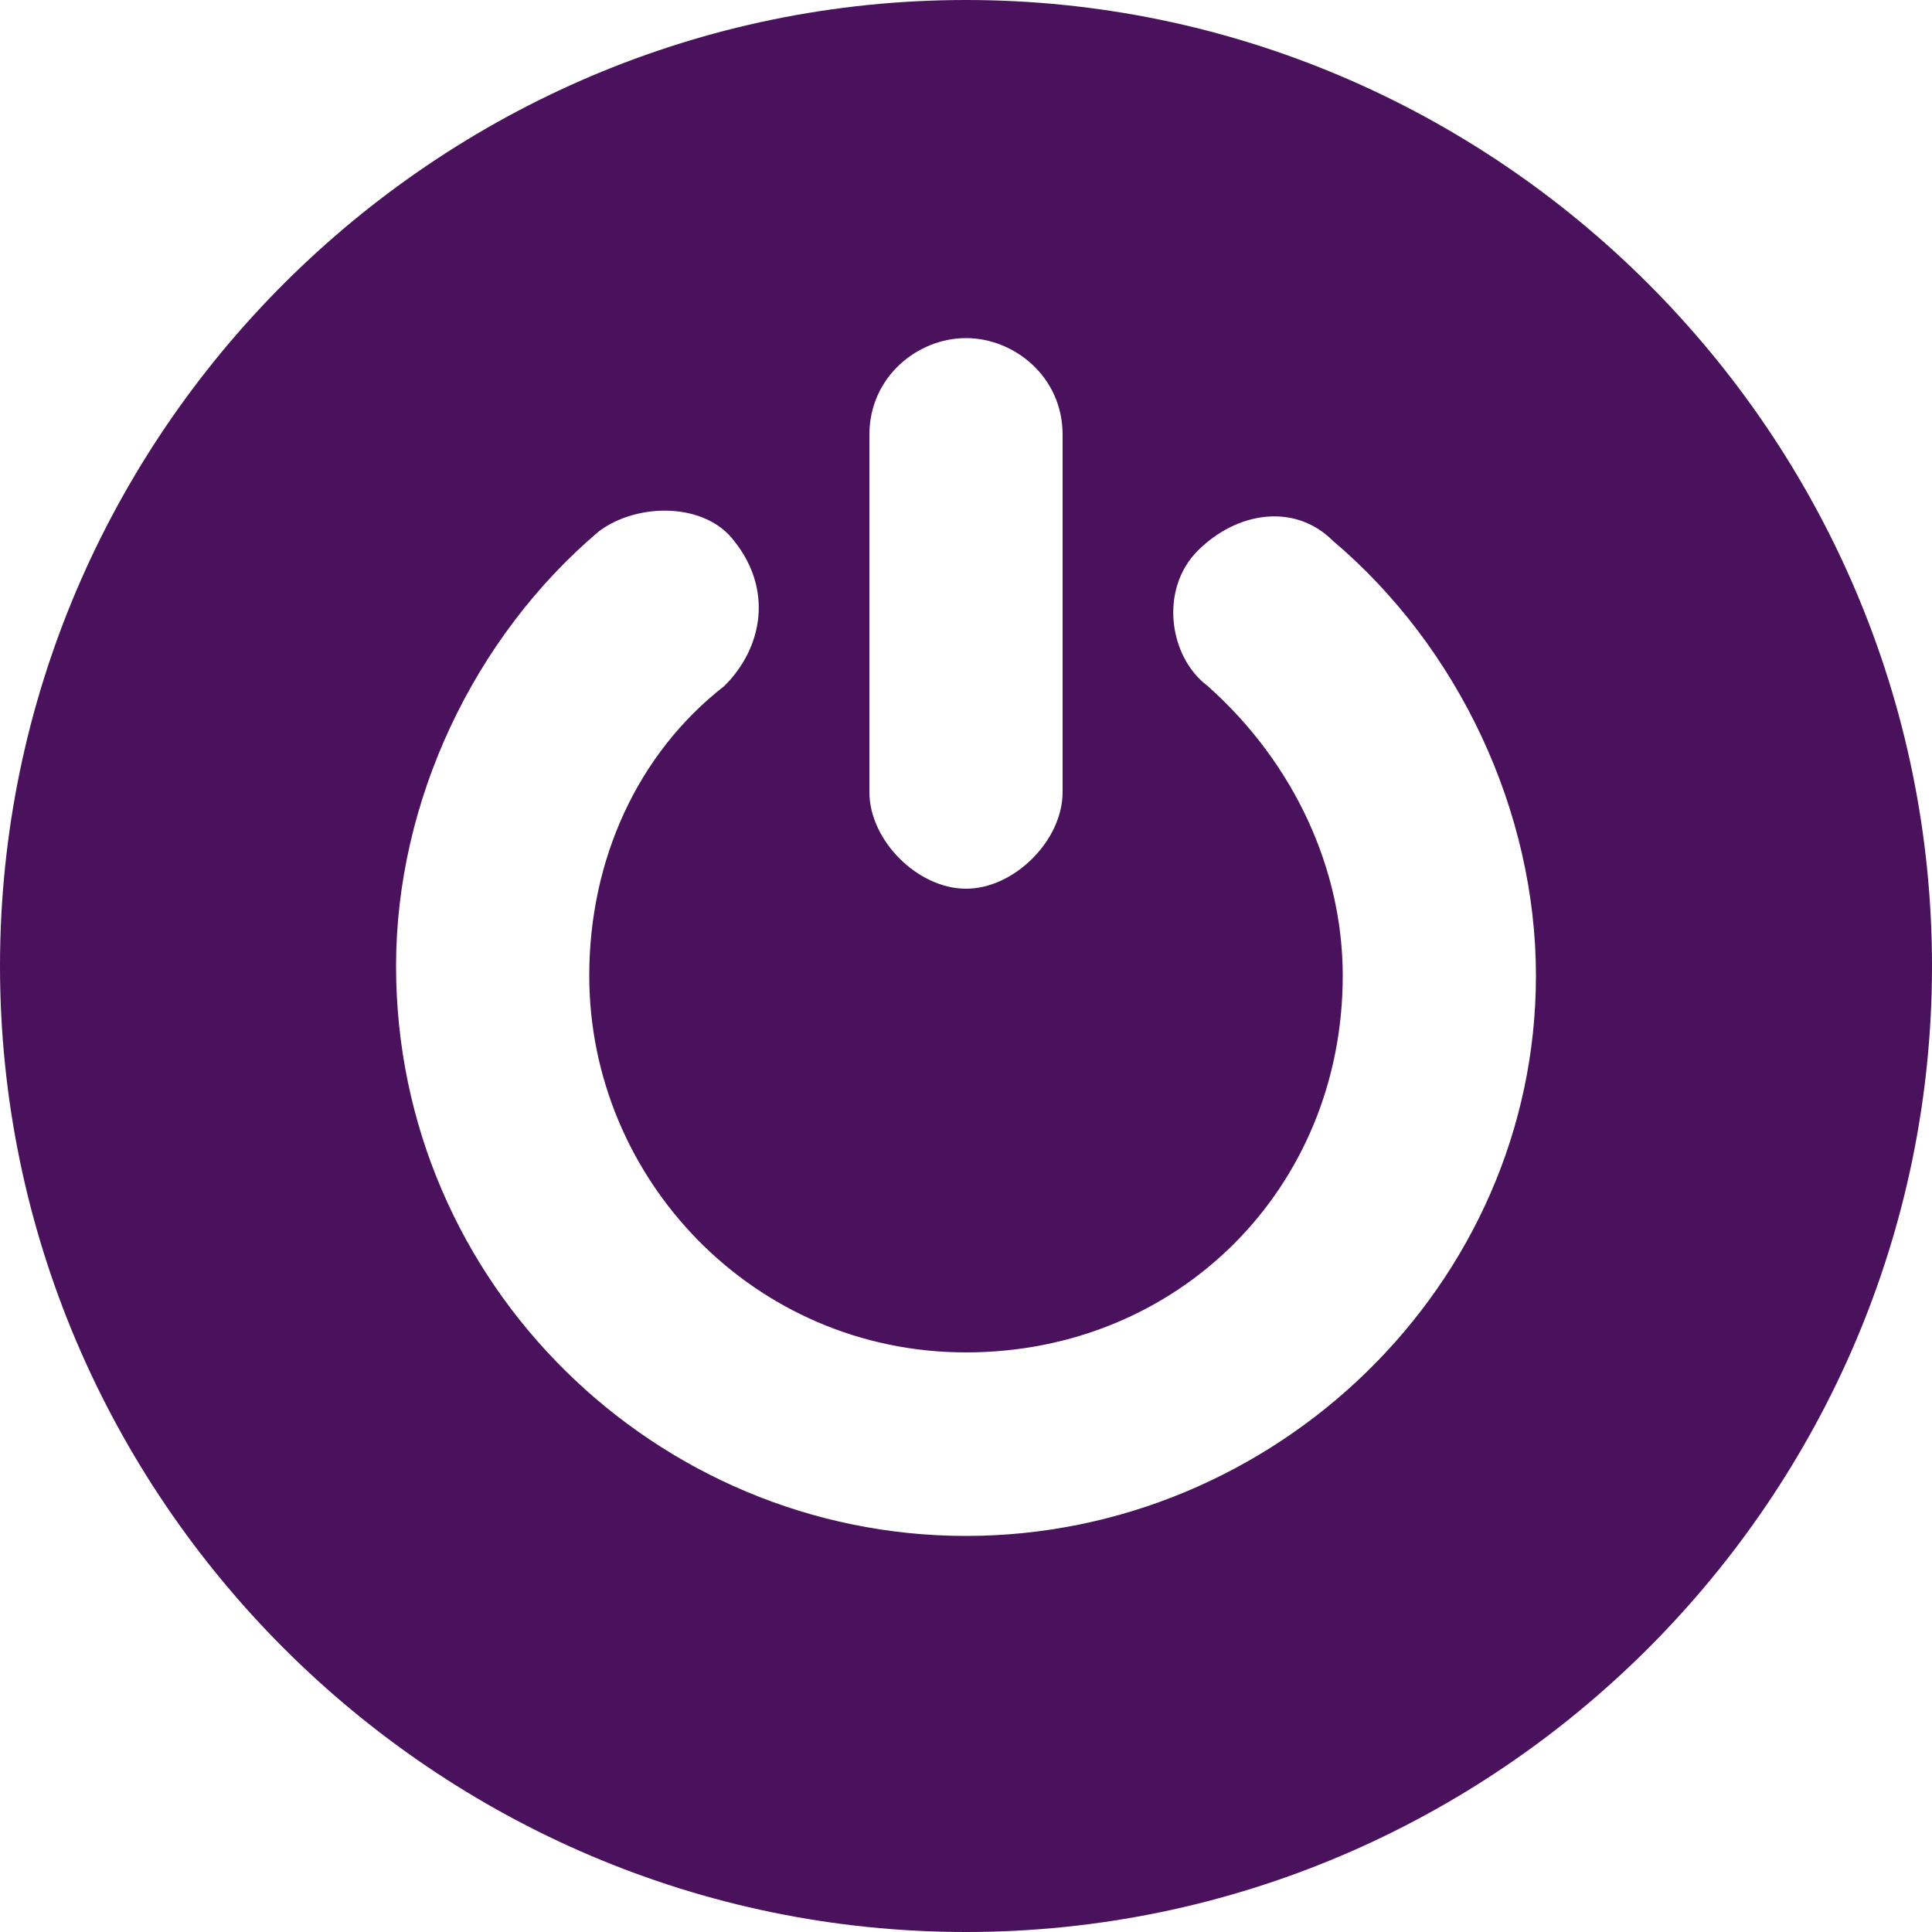 <svg width="20" height="20" viewBox="0 0 20 20" fill="none" xmlns="http://www.w3.org/2000/svg">
<path d="M10 0C4.5 0 0 4.5 0 10C0 15.5 4.5 20 10 20C15.5 20 20 15.5 20 10C20 4.5 15.5 0 10 0ZM10 15.9C6.8 15.9 4.1 13.3 4.1 10C4.1 8.3 4.9 6.6 6.2 5.5C6.6 5.2 7.3 5.2 7.6 5.6C8 6.1 7.9 6.7 7.5 7.1C6.6 7.8 6.1 8.9 6.1 10.1C6.1 12.2 7.8 14 10 14C12.2 14 13.9 12.3 13.9 10.1C13.9 9 13.4 7.9 12.5 7.1C12.1 6.8 12 6.1 12.4 5.7C12.8 5.3 13.4 5.2 13.8 5.6C15.1 6.7 15.9 8.4 15.9 10.1C15.9 13.3 13.2 15.9 10 15.9ZM10 3.5C10.5 3.5 11 3.9 11 4.5V8.2C11 8.7 10.5 9.2 10 9.2C9.5 9.2 9 8.7 9 8.2V4.5C9 3.9 9.5 3.5 10 3.5Z" fill="#4A115C"/>
</svg>
